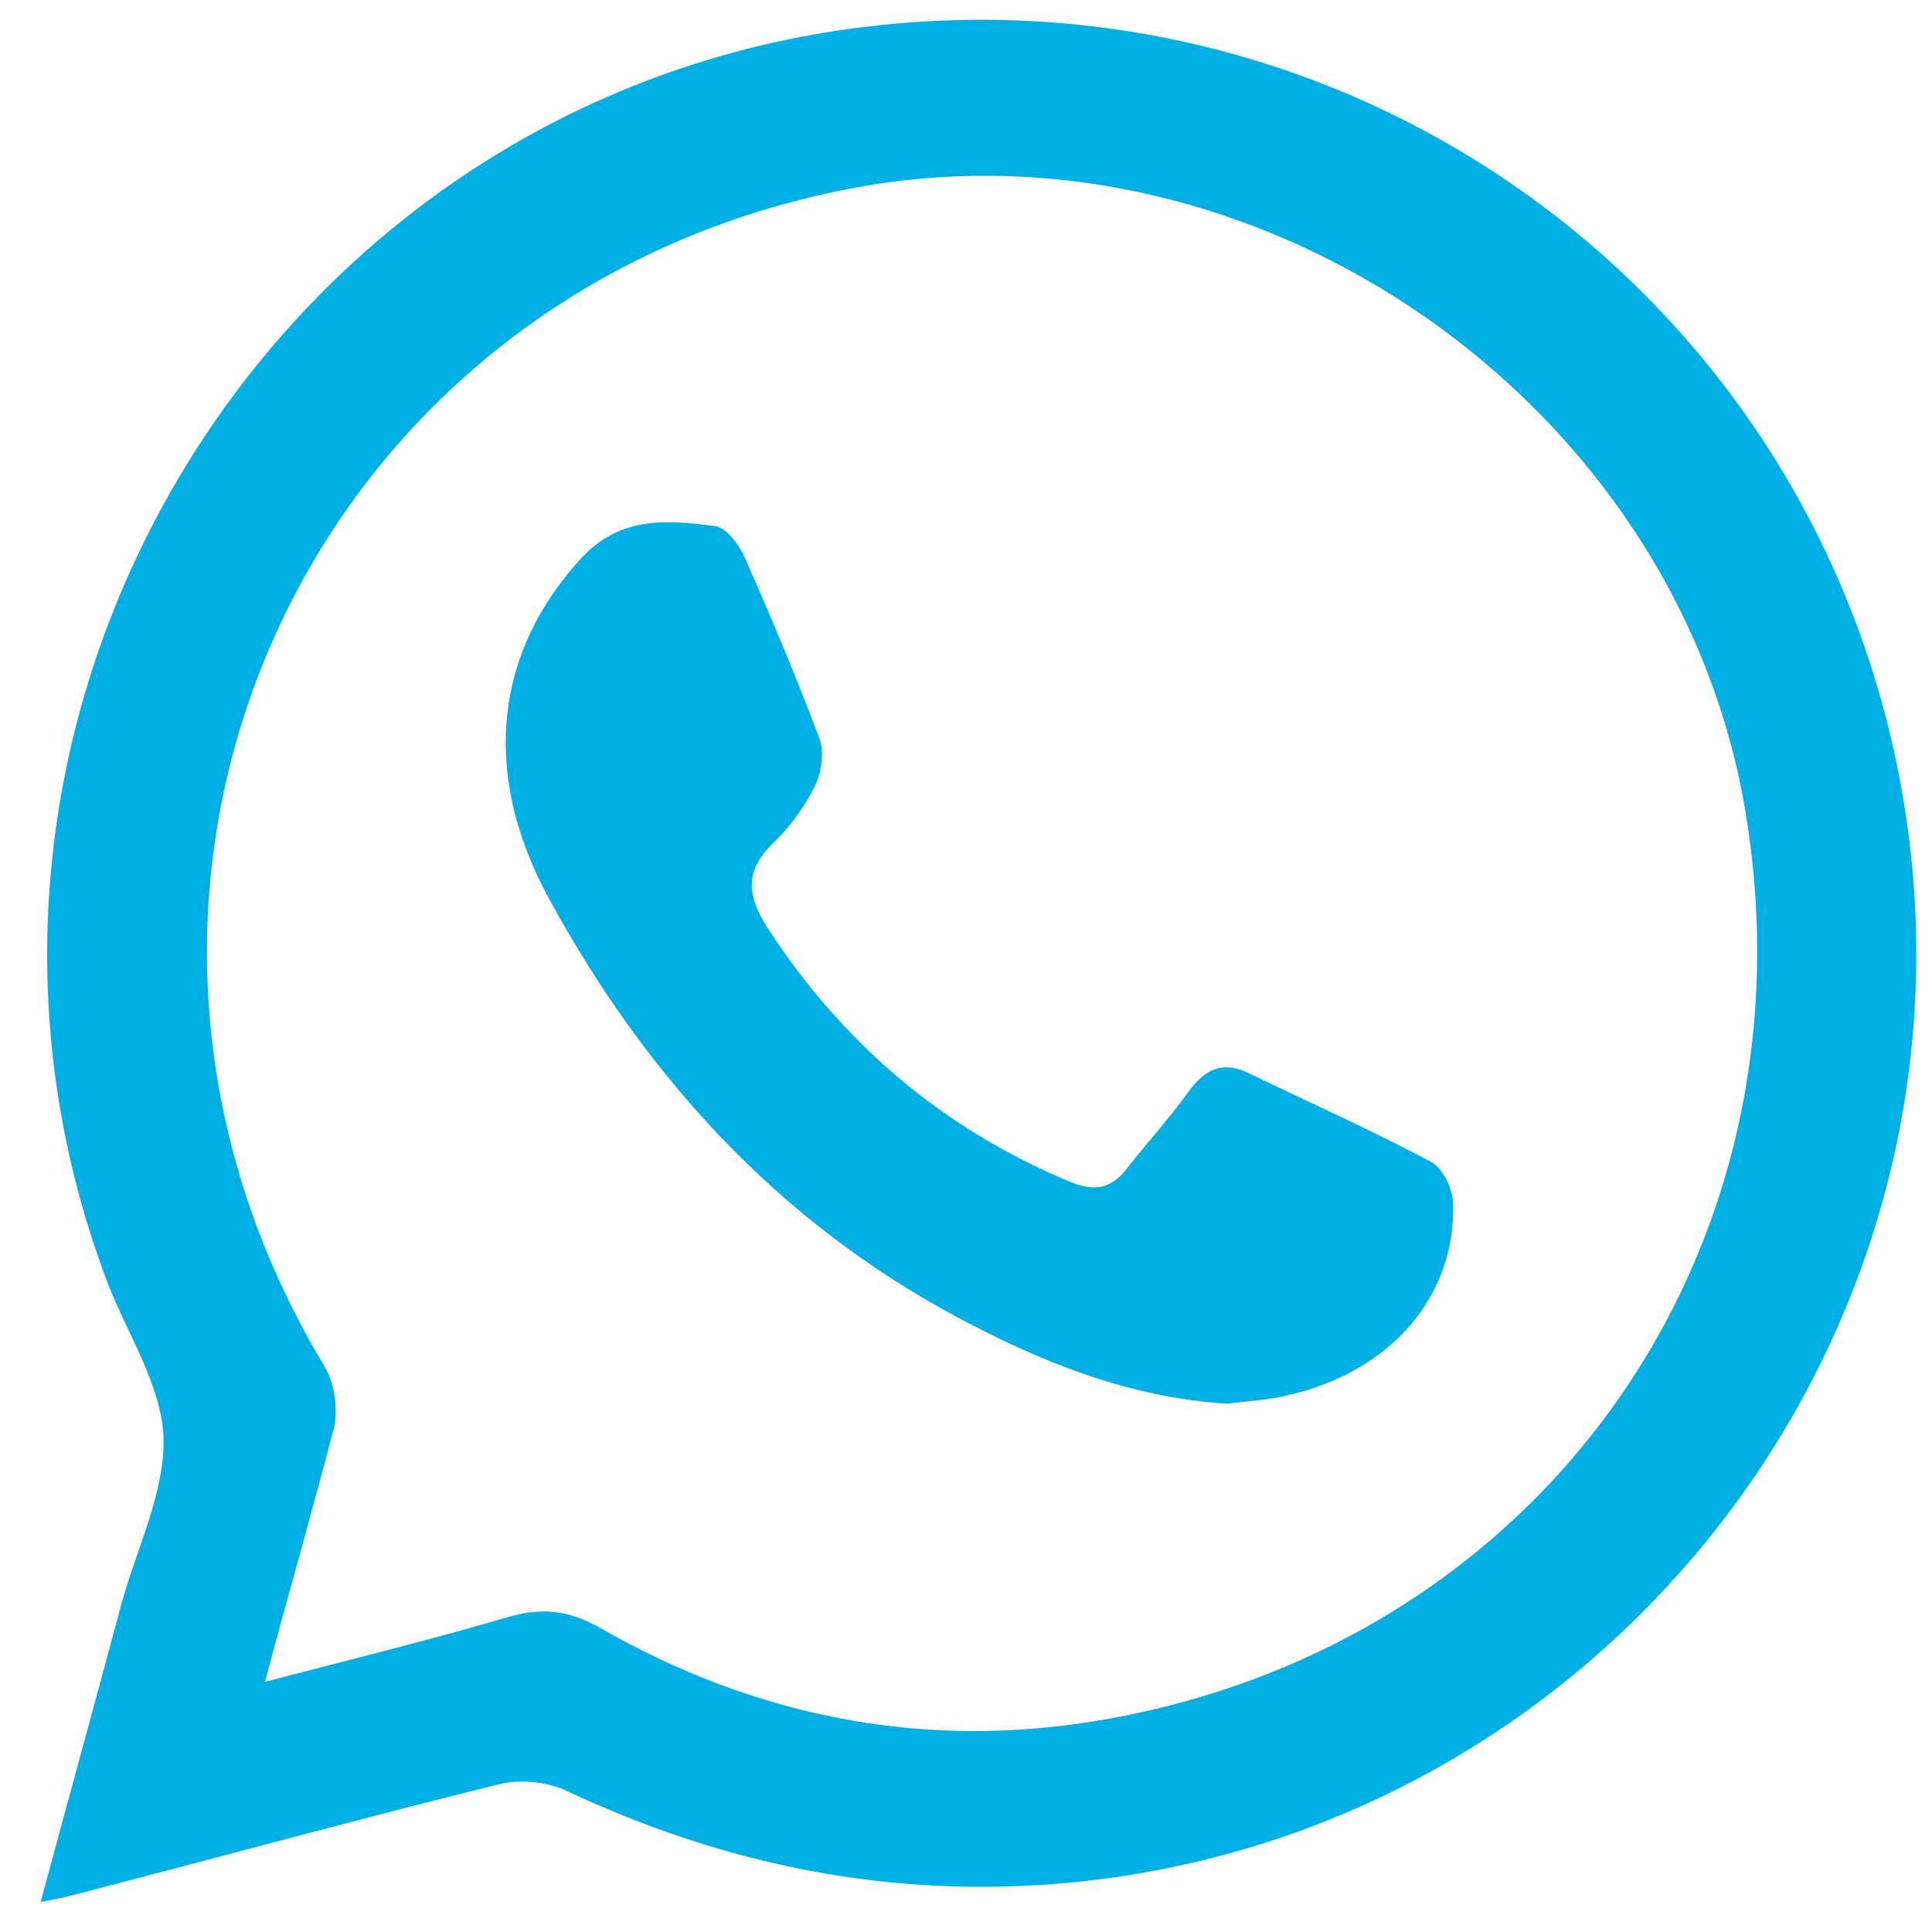<svg width="28" height="28" viewBox="0 0 28 28" fill="none" xmlns="http://www.w3.org/2000/svg">
<path d="M0.59 27.564C0.99 26.075 1.38 24.664 1.76 23.244C1.98 22.444 2.39 21.634 2.37 20.834C2.34 20.074 1.85 19.344 1.56 18.594C-1.54 10.424 3.92 1.404 12.58 0.384C20.02 -0.496 26.7 4.694 27.66 12.094C28.64 19.654 23.1 26.564 15.5 27.285C12.94 27.524 10.53 27.044 8.21 25.954C7.93 25.824 7.55 25.784 7.25 25.854C5.19 26.364 3.15 26.924 1.1 27.454C0.96 27.494 0.81 27.524 0.59 27.564ZM3.84 24.374C5.11 24.044 6.24 23.764 7.37 23.434C7.86 23.294 8.24 23.334 8.7 23.594C10.95 24.884 13.38 25.364 15.93 24.934C22.32 23.854 26.35 18.165 25.3 11.784C24.32 5.834 18.24 1.594 12.32 2.734C4.37 4.264 0.53 12.895 4.71 19.814C4.85 20.055 4.9 20.424 4.84 20.694C4.53 21.884 4.19 23.064 3.84 24.374Z" fill="#01AFE4"/>
<path d="M17.79 20.344C16.35 20.254 15.08 19.734 13.88 19.094C11.26 17.694 9.34 15.574 7.94 12.994C6.95 11.154 7.2 9.424 8.42 8.094C8.99 7.474 9.67 7.534 10.36 7.624C10.53 7.644 10.72 7.904 10.8 8.094C11.18 8.954 11.55 9.834 11.88 10.714C11.95 10.914 11.9 11.204 11.81 11.394C11.66 11.694 11.45 11.984 11.21 12.214C10.76 12.644 10.84 13.024 11.16 13.504C12.25 15.154 13.68 16.364 15.5 17.124C15.85 17.274 16.11 17.234 16.34 16.924C16.63 16.554 16.95 16.204 17.23 15.815C17.47 15.485 17.73 15.374 18.1 15.555C18.99 15.985 19.89 16.384 20.75 16.844C20.91 16.934 21.05 17.224 21.06 17.434C21.1 18.784 20.16 19.874 18.69 20.214C18.39 20.294 18.07 20.304 17.79 20.344Z" fill="#01AFE4"/>
</svg>

